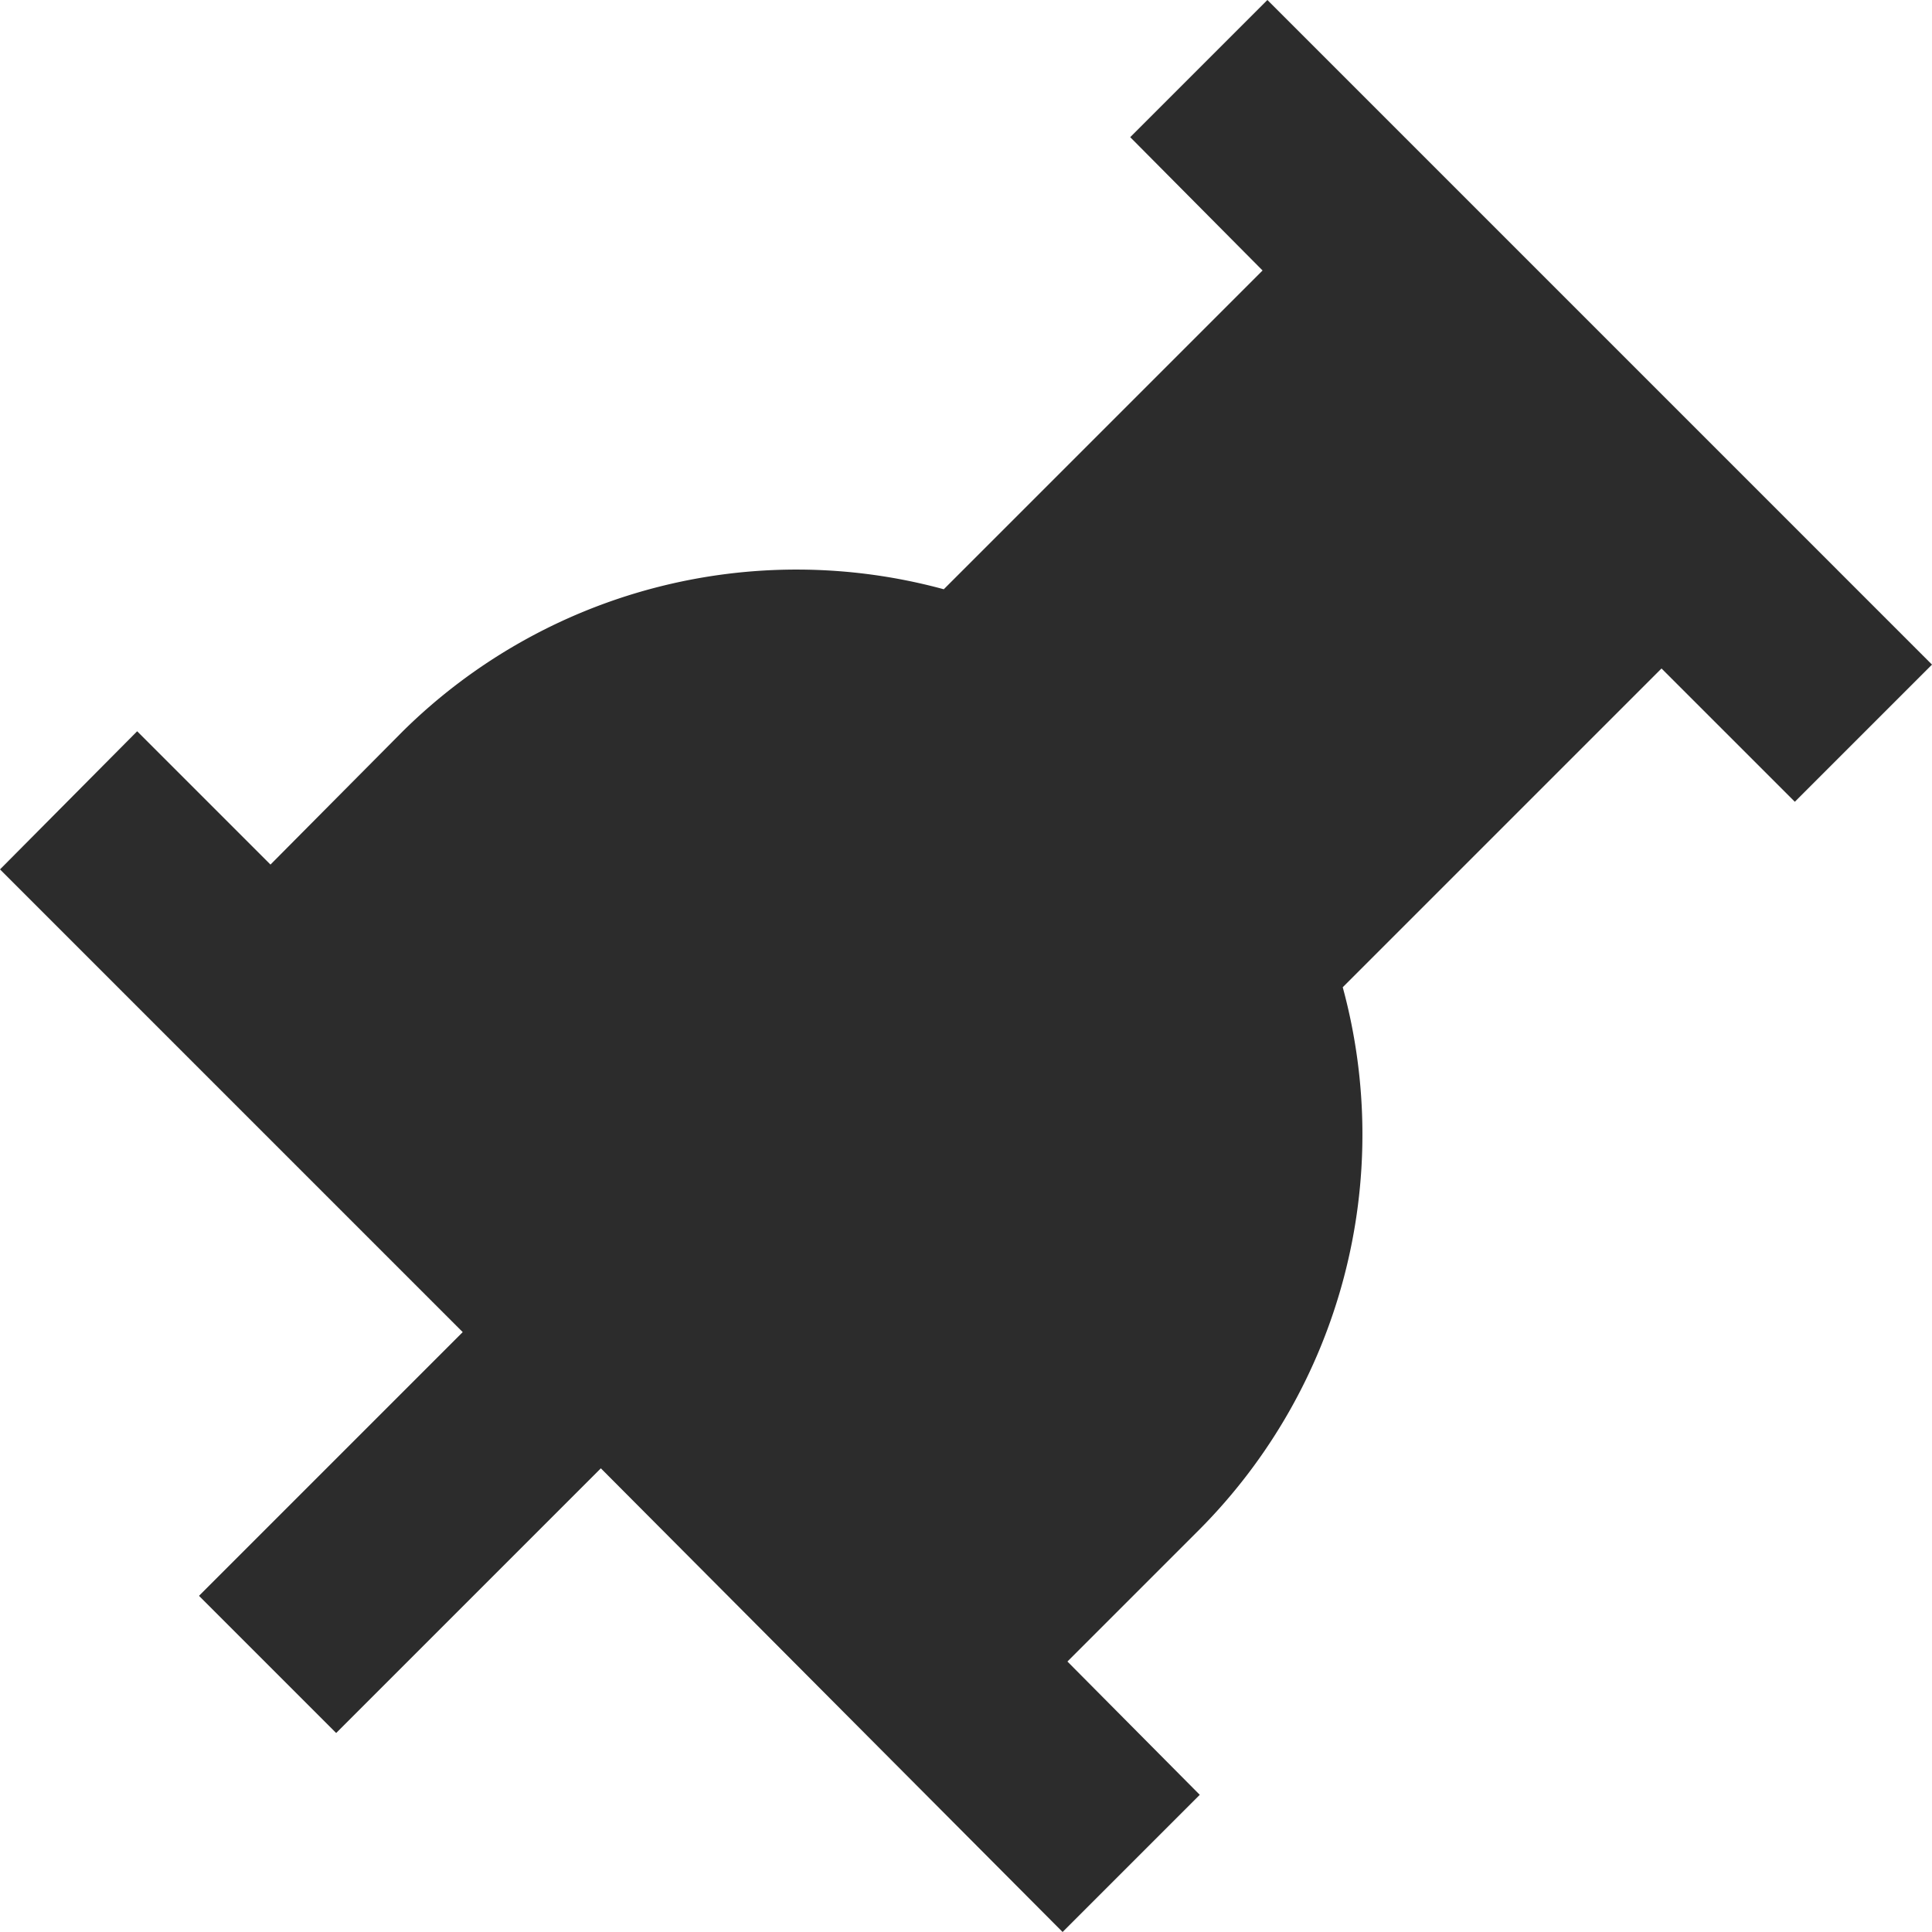 <svg t="1730032733078" class="icon" viewBox="0 0 1024 1024" version="1.1" xmlns="http://www.w3.org/2000/svg" p-id="10464" width="200" height="200"><path d="M951.296 424.96L1024 352.256 671.744 0 599.04 72.704l70.144 70.656-168.96 168.96a296.96 296.96 0 0 0-286.72 75.264L143.36 458.24 72.704 387.584 0 460.8l245.248 245.248-139.776 139.776 72.704 72.704 140.288-140.288L563.2 1024l72.704-72.704-70.144-70.656 70.144-70.144a296.96 296.96 0 0 0 75.776-287.232l168.96-168.96z" fill="#2c2c2c" p-id="10465"></path></svg>